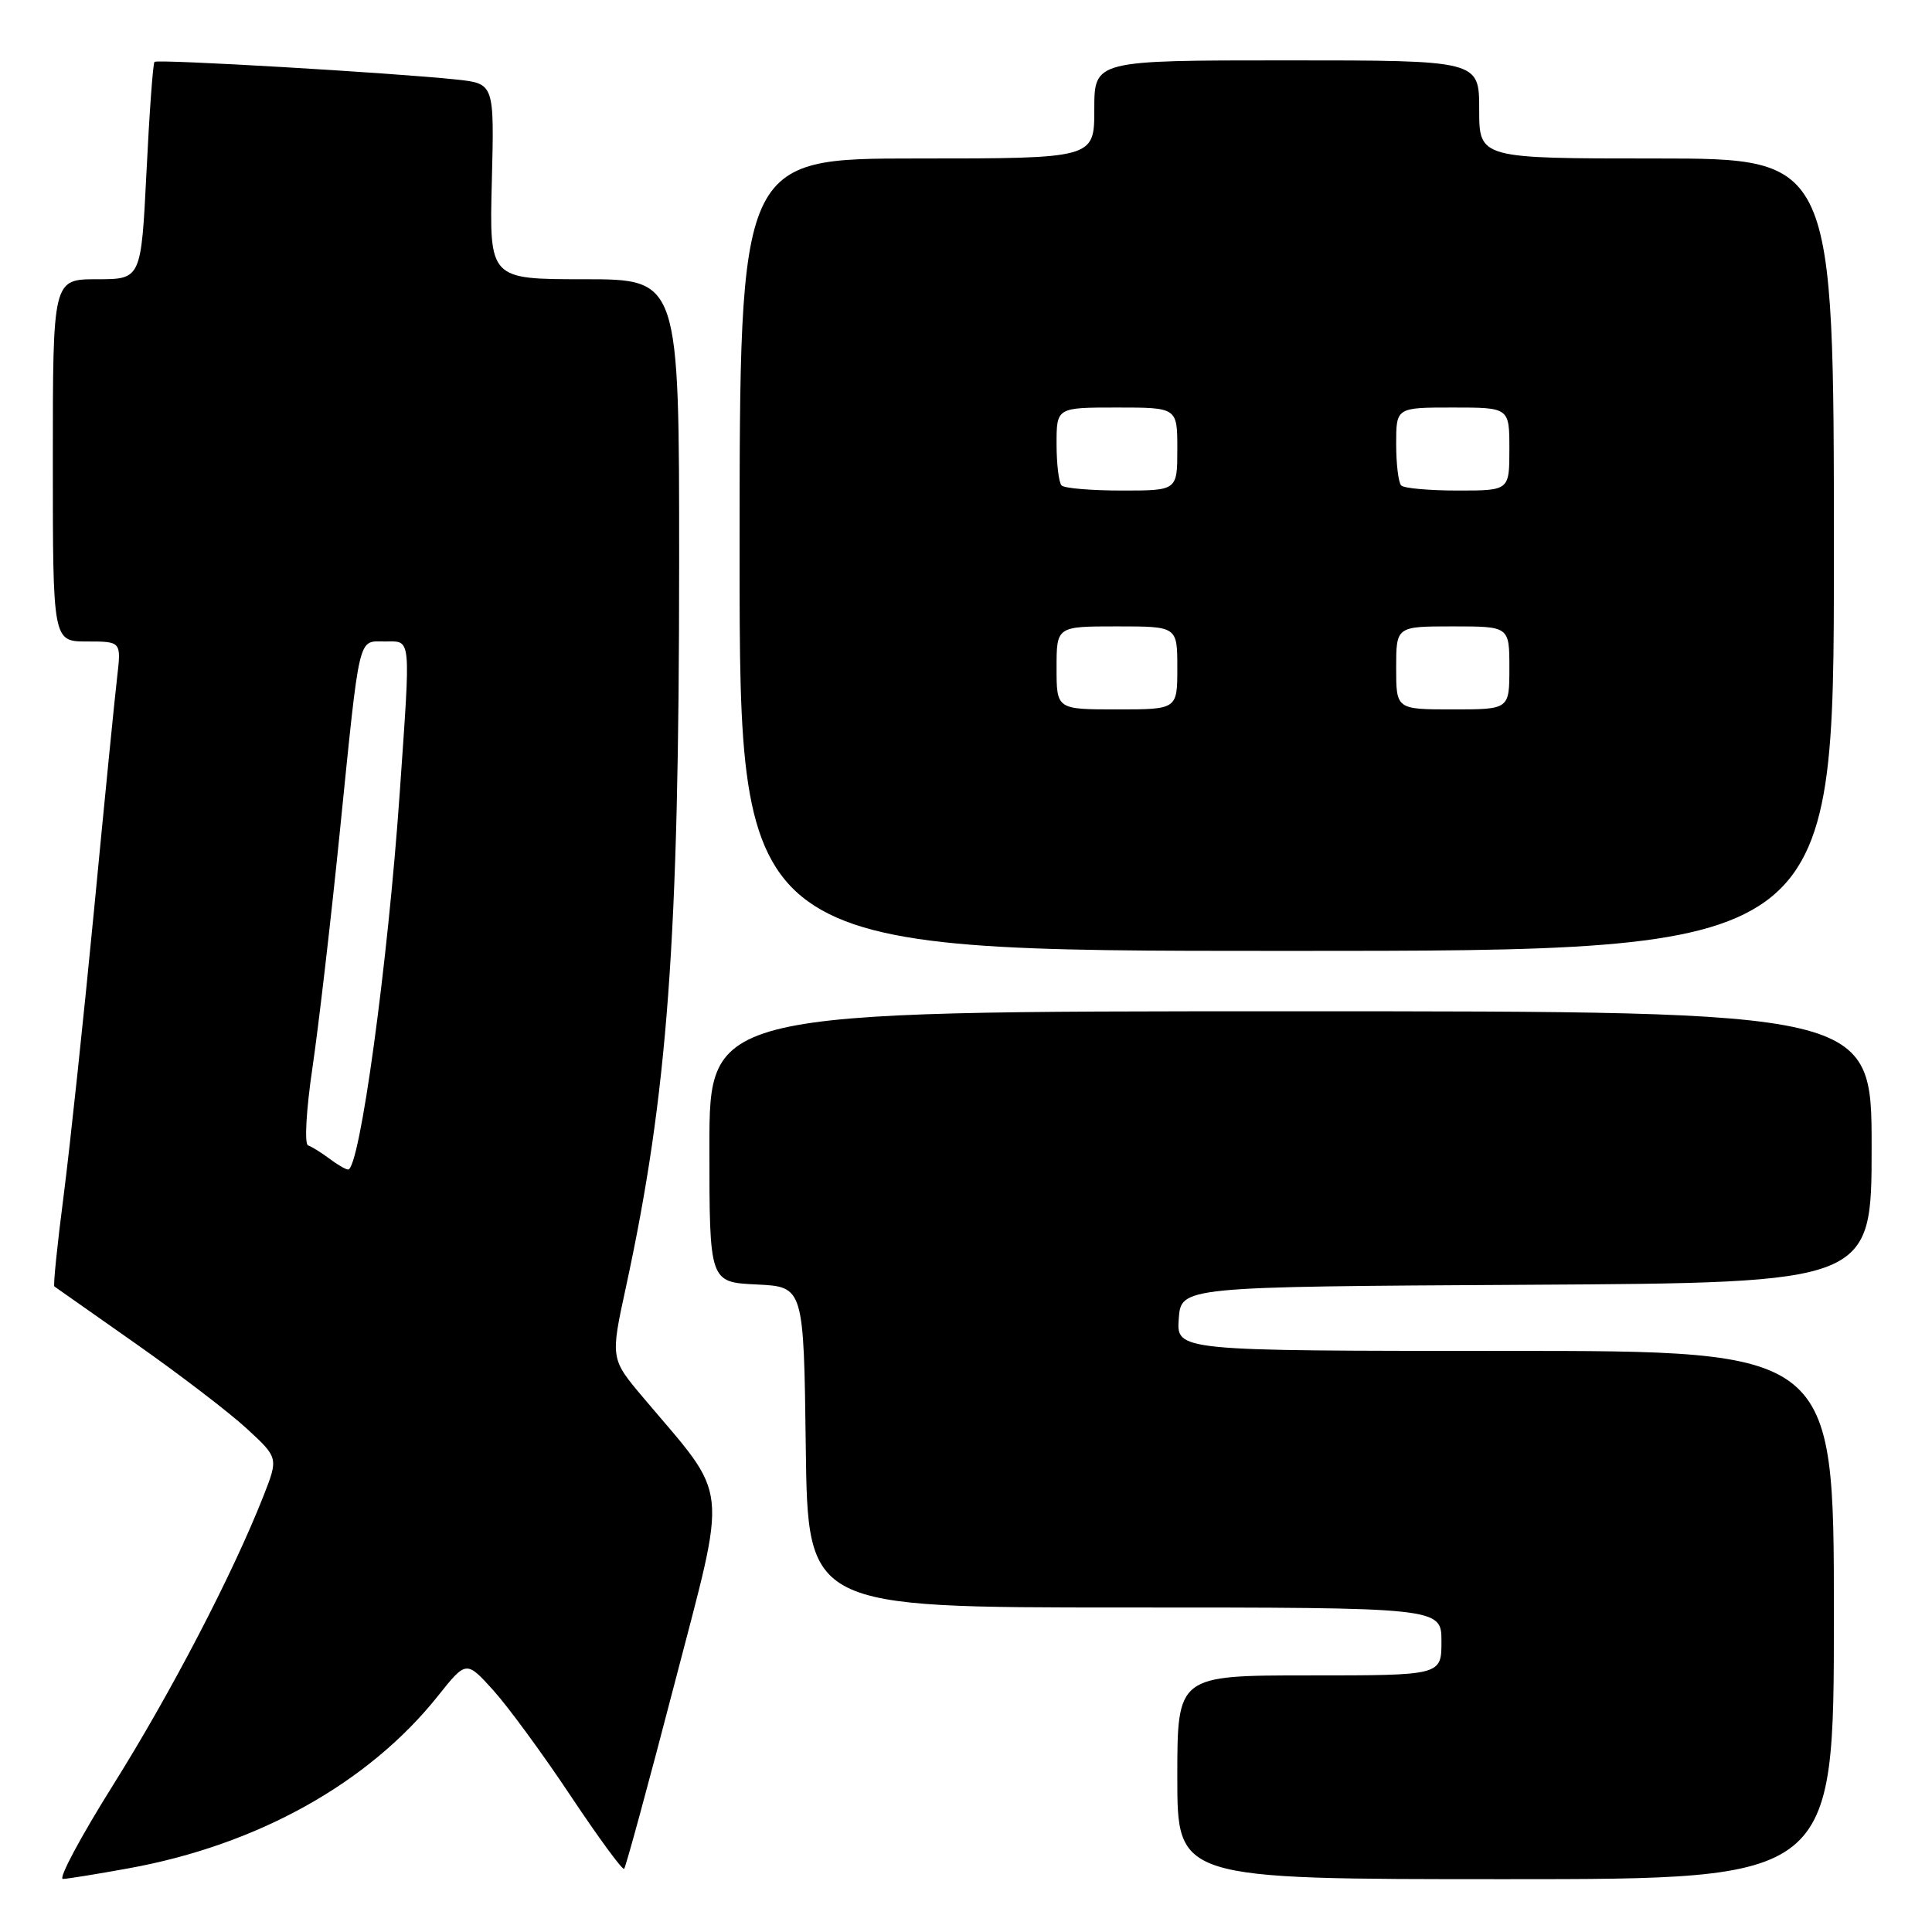 <?xml version="1.0" encoding="UTF-8" standalone="no"?>
<!DOCTYPE svg PUBLIC "-//W3C//DTD SVG 1.1//EN" "http://www.w3.org/Graphics/SVG/1.1/DTD/svg11.dtd" >
<svg xmlns="http://www.w3.org/2000/svg" xmlns:xlink="http://www.w3.org/1999/xlink" version="1.1" viewBox="0 0 256 256">
 <g >
 <path fill="currentColor"
d=" M 17.00 247.57 C 34.10 244.48 48.80 236.29 58.00 224.76 C 61.78 220.01 61.78 220.01 65.38 223.99 C 67.35 226.18 71.97 232.48 75.64 238.00 C 79.31 243.51 82.49 247.84 82.70 247.63 C 82.92 247.41 85.93 236.35 89.39 223.05 C 96.45 195.88 96.77 198.86 85.30 185.27 C 80.88 180.04 80.88 180.04 82.93 170.59 C 88.48 144.98 89.98 124.64 89.99 74.75 C 90.00 37.00 90.00 37.00 77.42 37.00 C 64.84 37.00 64.84 37.00 65.17 24.04 C 65.50 11.08 65.50 11.08 60.50 10.54 C 52.11 9.65 20.85 7.81 20.47 8.20 C 20.27 8.40 19.79 14.96 19.41 22.78 C 18.70 37.00 18.70 37.00 12.85 37.00 C 7.00 37.00 7.00 37.00 7.00 61.00 C 7.00 85.00 7.00 85.00 11.53 85.00 C 16.07 85.00 16.07 85.00 15.52 89.75 C 15.21 92.36 13.84 106.20 12.47 120.50 C 11.09 134.80 9.28 151.84 8.44 158.37 C 7.59 164.90 7.04 170.34 7.20 170.46 C 7.37 170.58 12.22 174.00 18.00 178.05 C 23.78 182.11 30.39 187.17 32.70 189.30 C 36.90 193.17 36.90 193.17 34.88 198.30 C 30.83 208.58 22.69 224.23 15.02 236.47 C 10.70 243.36 7.69 248.98 8.34 248.97 C 8.98 248.95 12.88 248.32 17.00 247.57 Z  M 243.00 214.00 C 243.00 179.00 243.00 179.00 199.44 179.00 C 155.89 179.00 155.89 179.00 156.19 174.75 C 156.50 170.50 156.50 170.50 202.25 170.24 C 248.00 169.98 248.00 169.98 248.00 151.99 C 248.00 134.00 248.00 134.00 171.00 134.00 C 94.00 134.00 94.00 134.00 94.00 151.95 C 94.00 169.90 94.00 169.90 100.25 170.20 C 106.50 170.50 106.50 170.50 106.77 191.75 C 107.04 213.00 107.04 213.00 149.02 213.00 C 191.00 213.00 191.00 213.00 191.00 217.50 C 191.00 222.00 191.00 222.00 173.50 222.00 C 156.00 222.00 156.00 222.00 156.00 235.50 C 156.00 249.00 156.00 249.00 199.50 249.00 C 243.00 249.00 243.00 249.00 243.00 214.00 Z  M 243.00 73.50 C 243.00 21.00 243.00 21.00 219.50 21.00 C 196.00 21.00 196.00 21.00 196.00 14.50 C 196.00 8.00 196.00 8.00 170.50 8.00 C 145.00 8.00 145.00 8.00 145.00 14.50 C 145.00 21.00 145.00 21.00 121.50 21.00 C 98.00 21.00 98.00 21.00 98.00 73.50 C 98.00 126.00 98.00 126.00 170.50 126.00 C 243.00 126.00 243.00 126.00 243.00 73.50 Z  M 43.61 153.50 C 42.57 152.72 41.31 151.94 40.82 151.77 C 40.32 151.61 40.57 147.09 41.40 141.49 C 42.21 135.99 43.83 122.05 45.00 110.50 C 47.73 83.53 47.38 85.00 51.02 85.00 C 54.54 85.00 54.43 83.95 52.97 105.00 C 51.39 127.80 47.65 155.05 46.12 154.97 C 45.78 154.95 44.65 154.29 43.61 153.50 Z  M 140.00 88.50 C 140.00 83.00 140.00 83.00 148.00 83.00 C 156.00 83.00 156.00 83.00 156.00 88.50 C 156.00 94.00 156.00 94.00 148.00 94.00 C 140.00 94.00 140.00 94.00 140.00 88.50 Z  M 185.00 88.50 C 185.00 83.00 185.00 83.00 192.50 83.00 C 200.00 83.00 200.00 83.00 200.00 88.50 C 200.00 94.00 200.00 94.00 192.50 94.00 C 185.00 94.00 185.00 94.00 185.00 88.50 Z  M 140.67 64.33 C 140.30 63.97 140.00 61.49 140.00 58.83 C 140.00 54.00 140.00 54.00 148.00 54.00 C 156.00 54.00 156.00 54.00 156.00 59.50 C 156.00 65.00 156.00 65.00 148.67 65.00 C 144.63 65.00 141.03 64.70 140.67 64.33 Z  M 185.67 64.33 C 185.30 63.97 185.00 61.49 185.00 58.83 C 185.00 54.00 185.00 54.00 192.50 54.00 C 200.00 54.00 200.00 54.00 200.00 59.50 C 200.00 65.00 200.00 65.00 193.17 65.00 C 189.41 65.00 186.03 64.70 185.67 64.33 Z "/>
</g>
</svg>